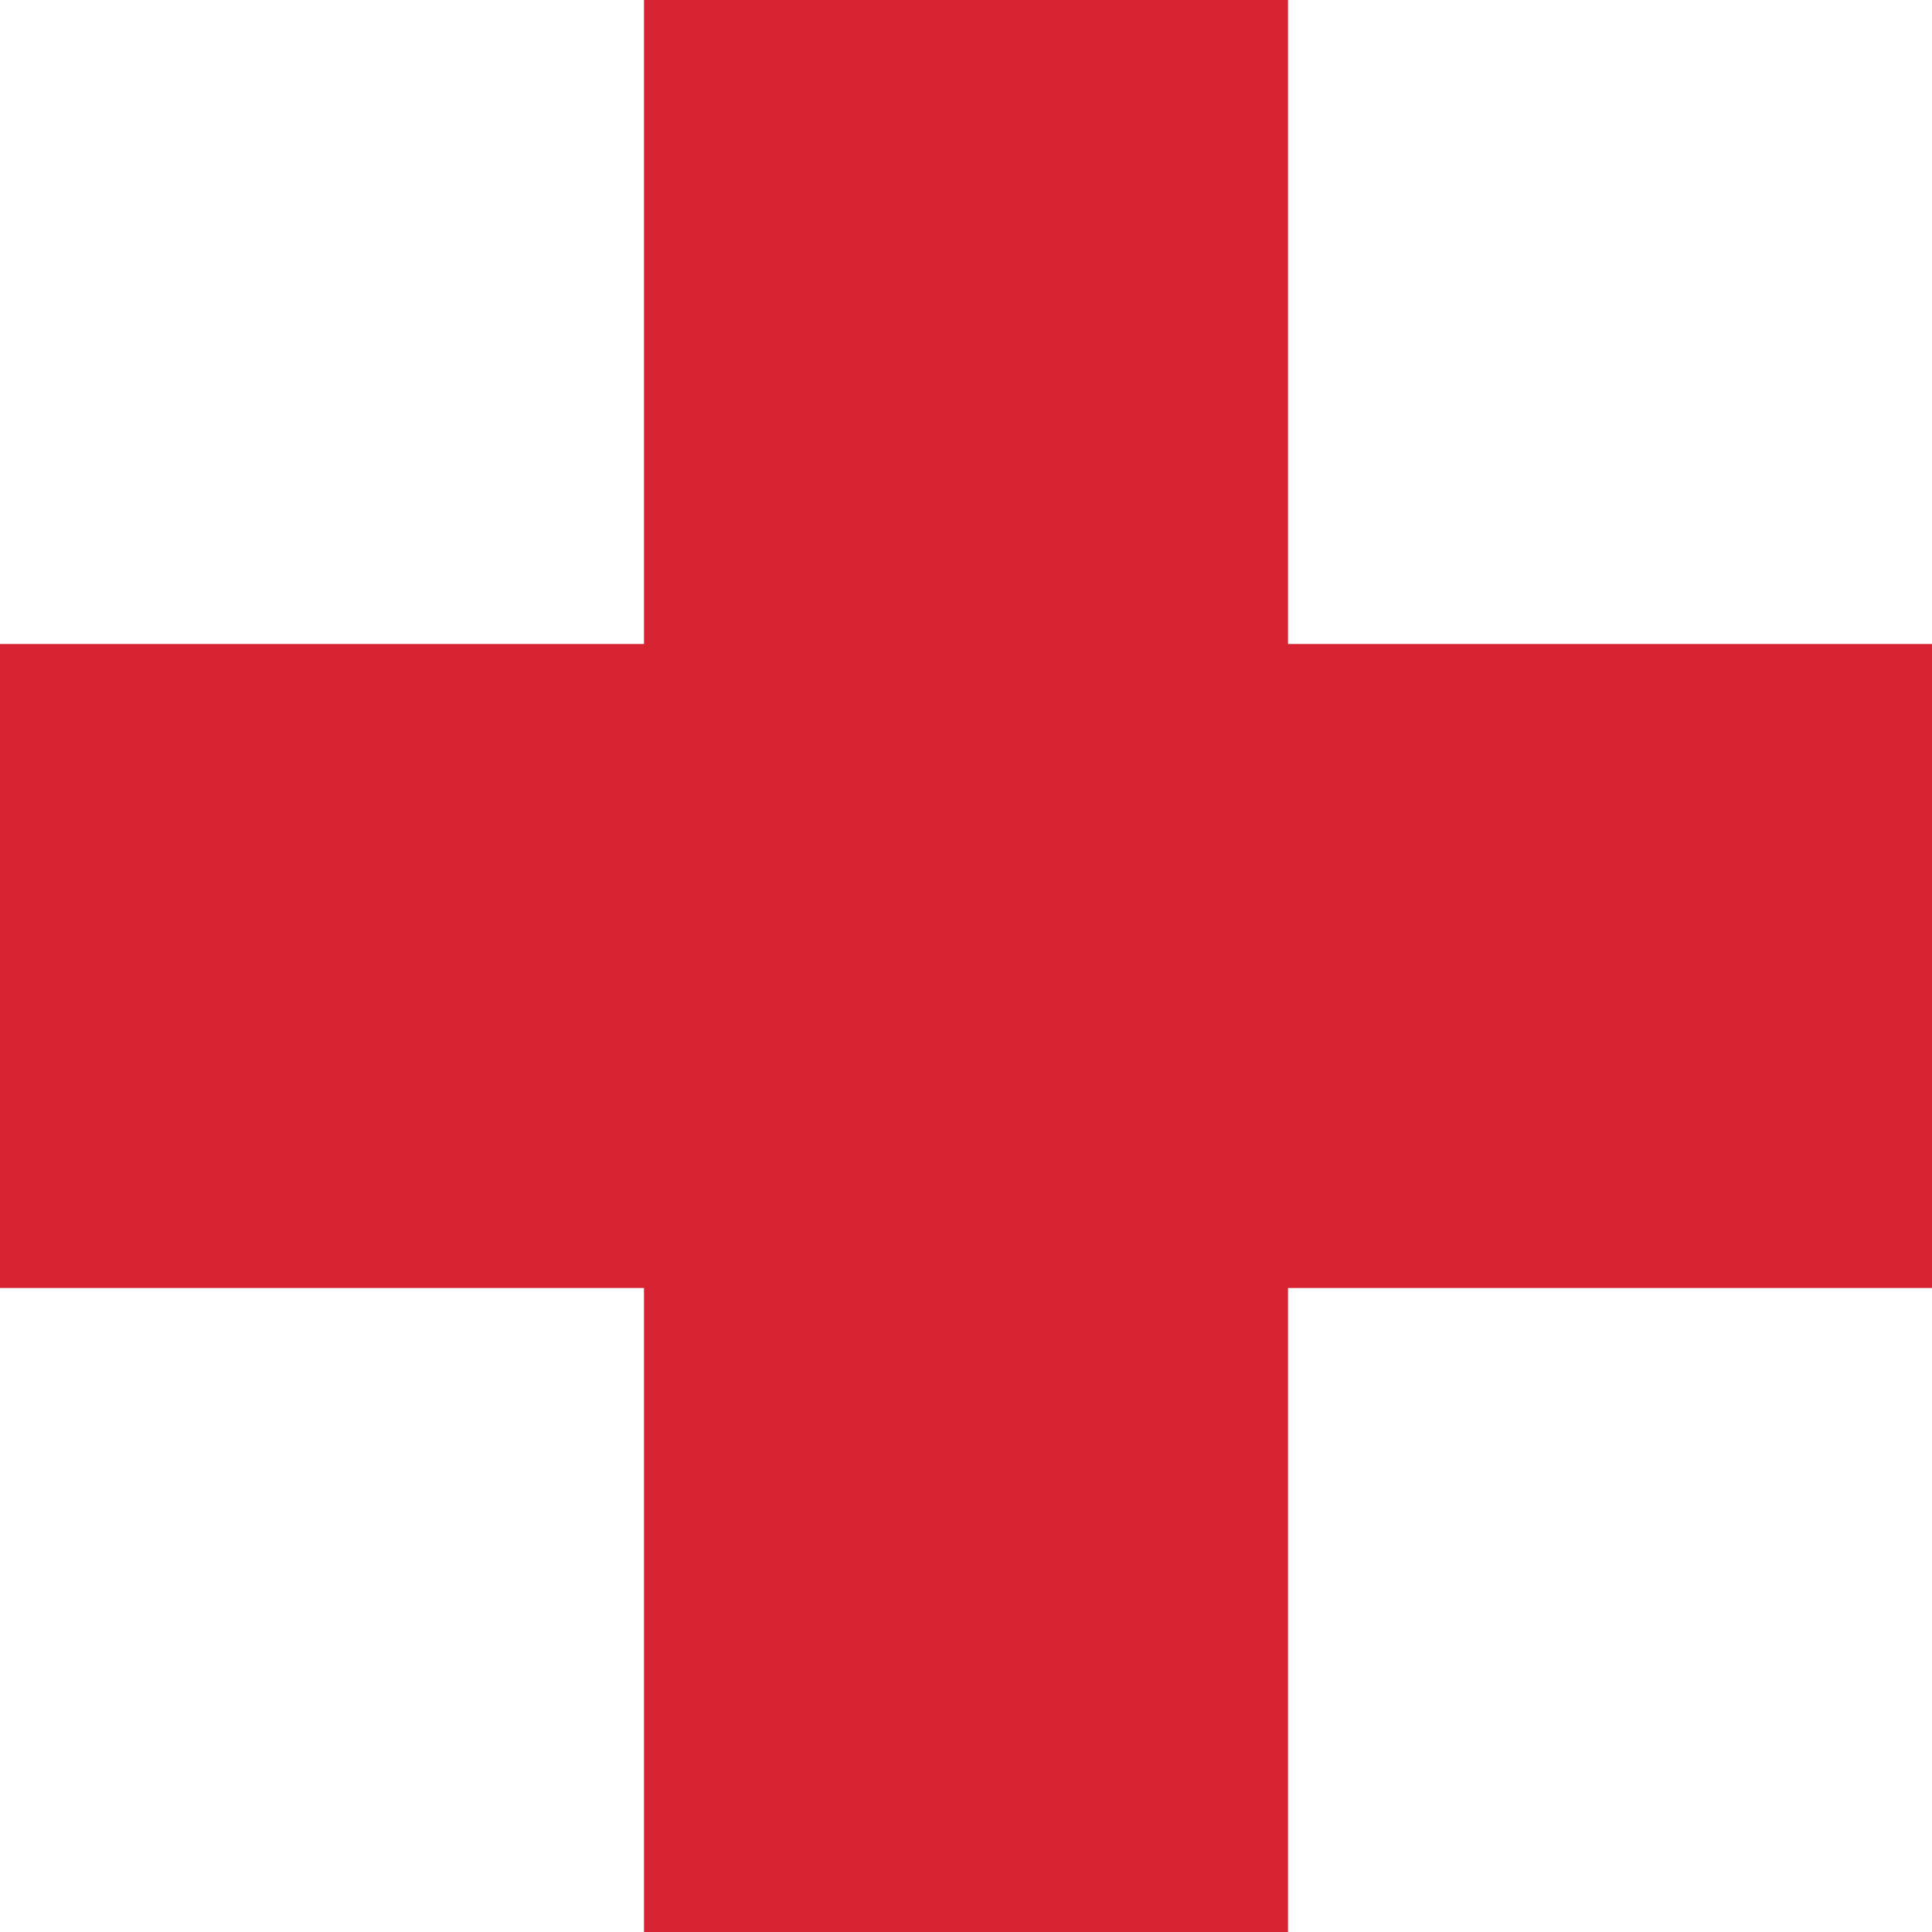 <?xml version="1.0" encoding="UTF-8" standalone="no"?>
<svg width="72px" height="72px" viewBox="0 0 72 72" version="1.1" xmlns="http://www.w3.org/2000/svg" xmlns:xlink="http://www.w3.org/1999/xlink">
    <!-- Generator: Sketch 3.6.1 (26313) - http://www.bohemiancoding.com/sketch -->
    <title>Combined Shape</title>
    <desc>Created with Sketch.</desc>
    <defs></defs>
    <g id="Page-1" stroke="none" stroke-width="1" fill="none" fill-rule="evenodd">
        <g id="Artboard-1" transform="translate(-481, -423)" fill="#D82332">
            <path d="M529,447 L529,423 L505,423 L505,447 L481,447 L481,471 L505,471 L505,495 L529,495 L529,471 L553,471 L553,447 L529,447 Z" id="Combined-Shape"></path>
        </g>
    </g>
</svg>
